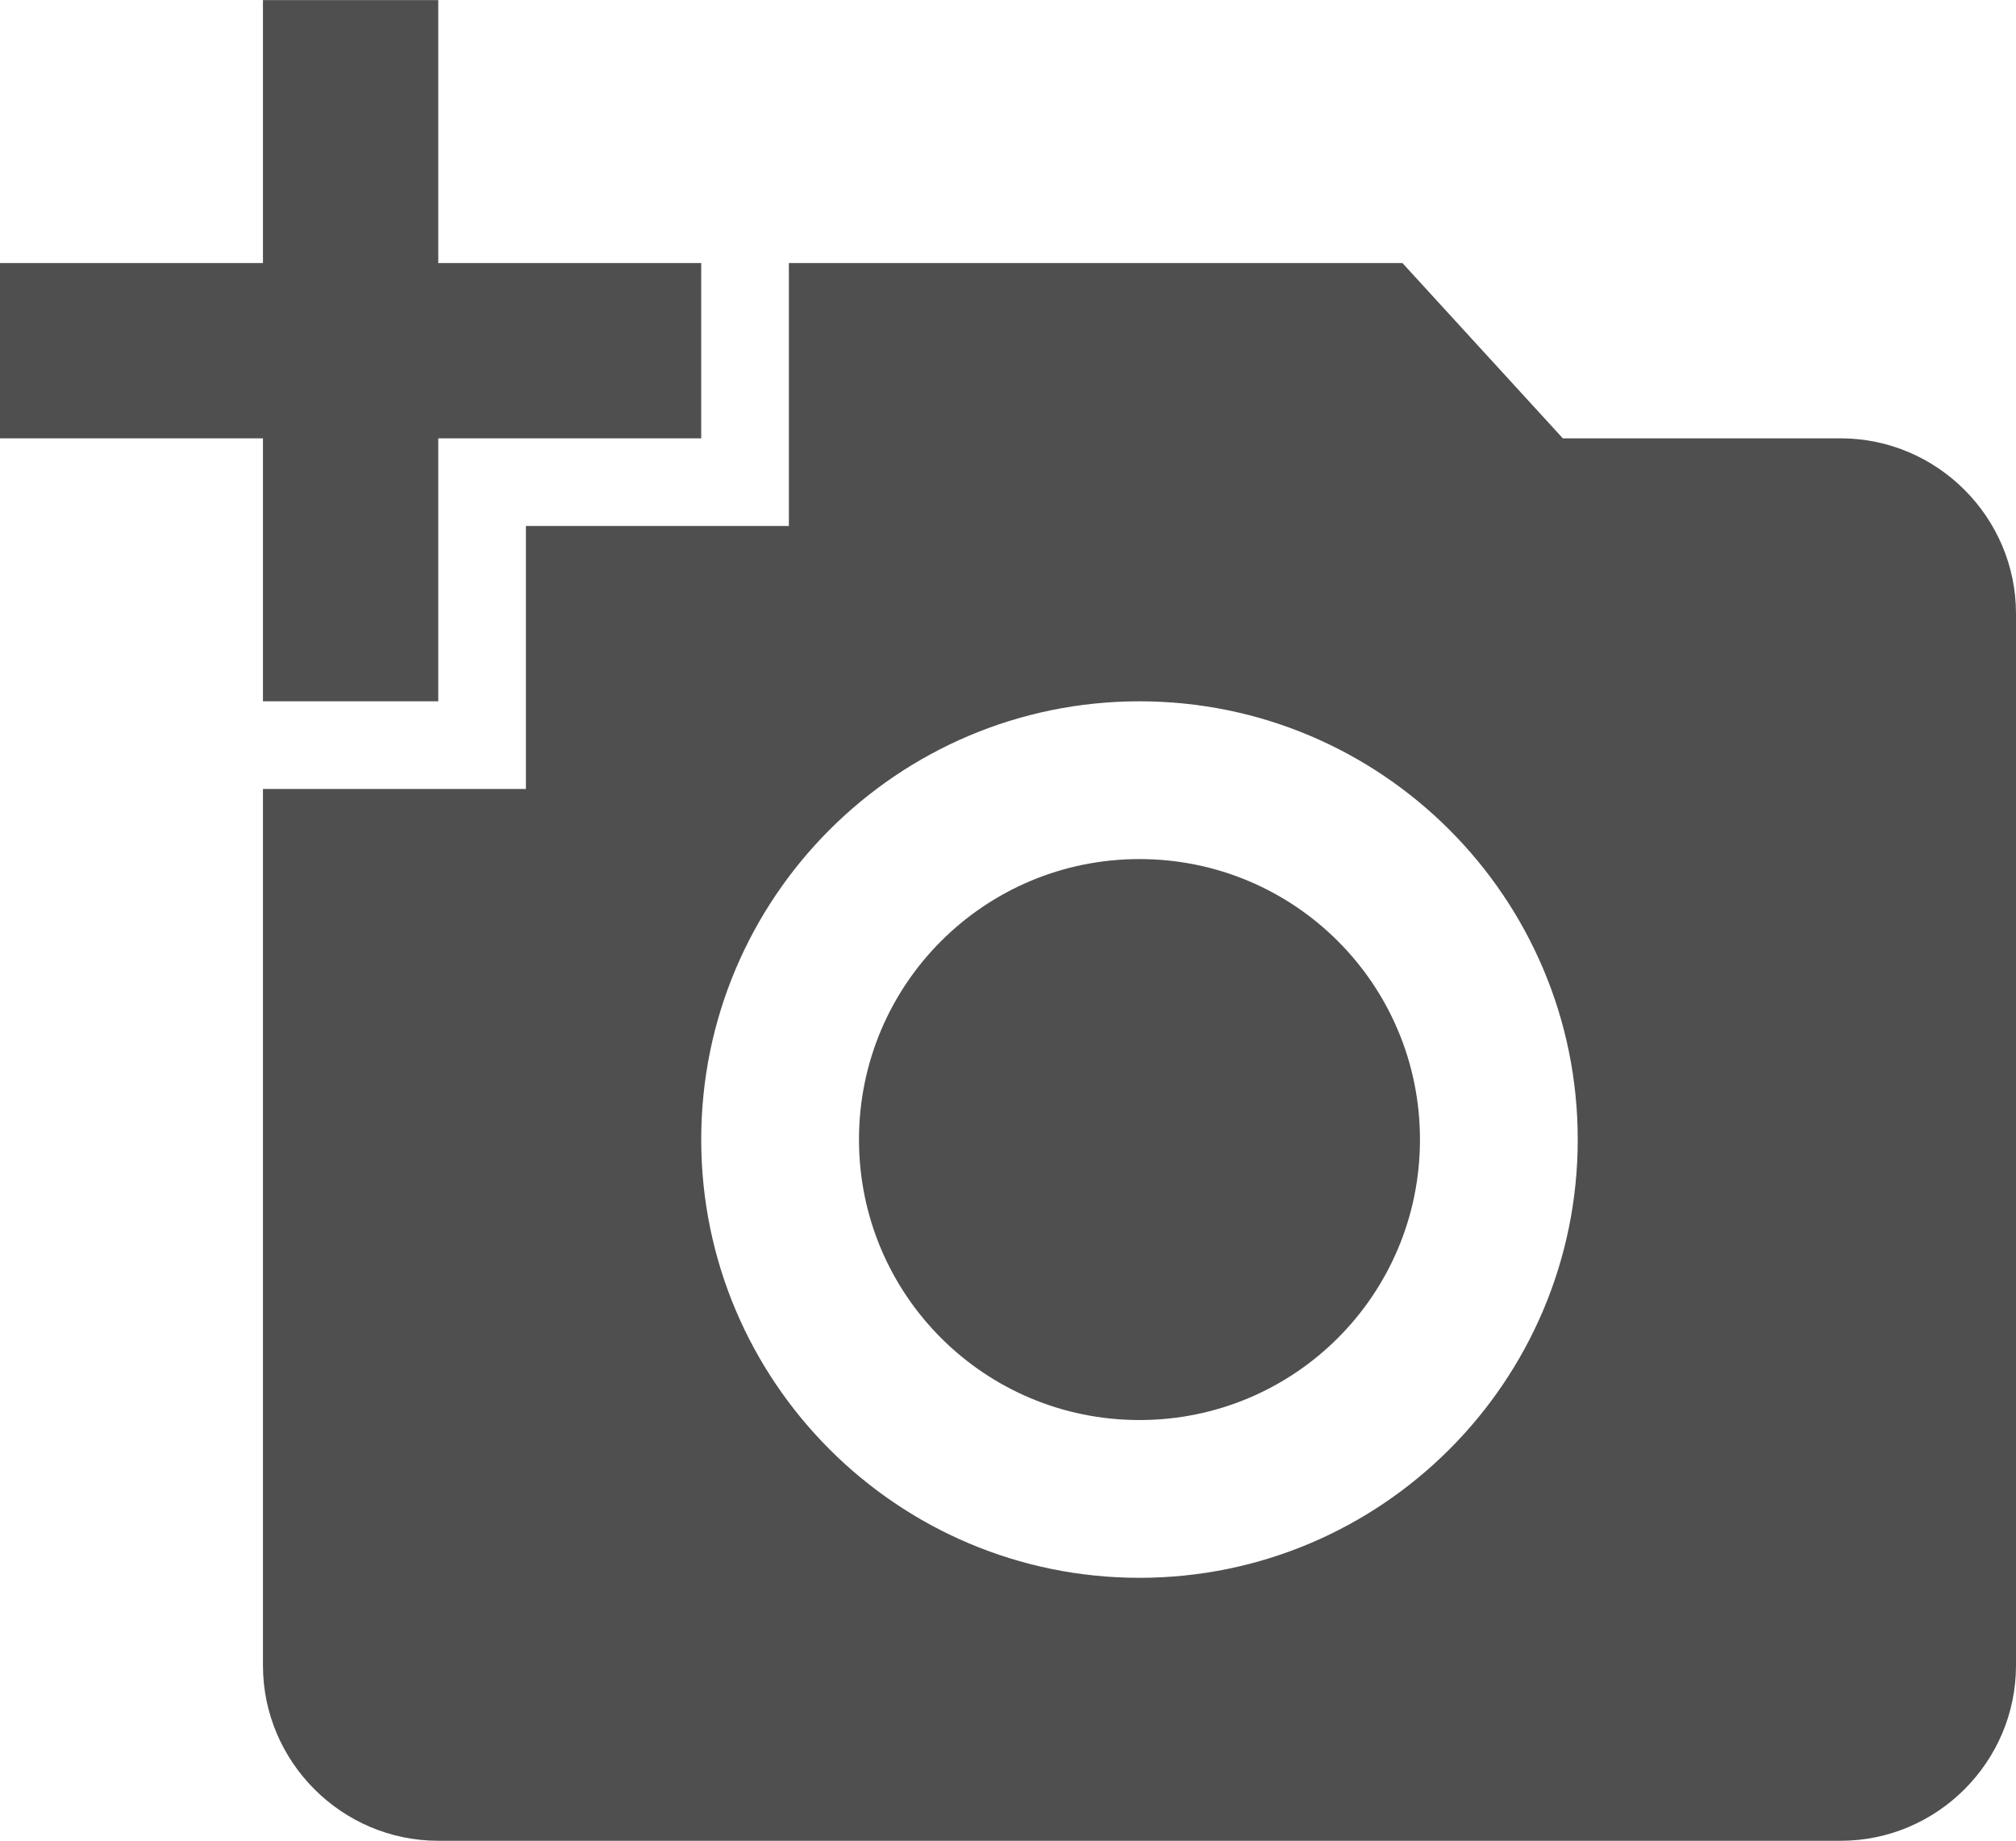 <svg width="23" height="21" viewBox="0 0 23 21" fill="none" xmlns="http://www.w3.org/2000/svg">
<path d="M3 3.001V0.001H5V3.001H8V5.001H5V8.001H3V5.001H0V3.001H3ZM6 9.001V6.001H9V3.001H16L17.83 5.001H21C22.1 5.001 23 5.901 23 7.001V19.001C23 20.101 22.1 21.001 21 21.001H5C3.9 21.001 3 20.101 3 19.001V9.001H6ZM13 18.001C15.76 18.001 18 15.761 18 13.001C18 10.241 15.76 8.001 13 8.001C10.24 8.001 8 10.241 8 13.001C8 15.761 10.24 18.001 13 18.001ZM9.8 13.001C9.8 14.771 11.23 16.201 13 16.201C14.77 16.201 16.2 14.771 16.2 13.001C16.2 11.231 14.77 9.801 13 9.801C11.23 9.801 9.8 11.231 9.8 13.001Z" fill="#4F4F4F"/>
</svg>
